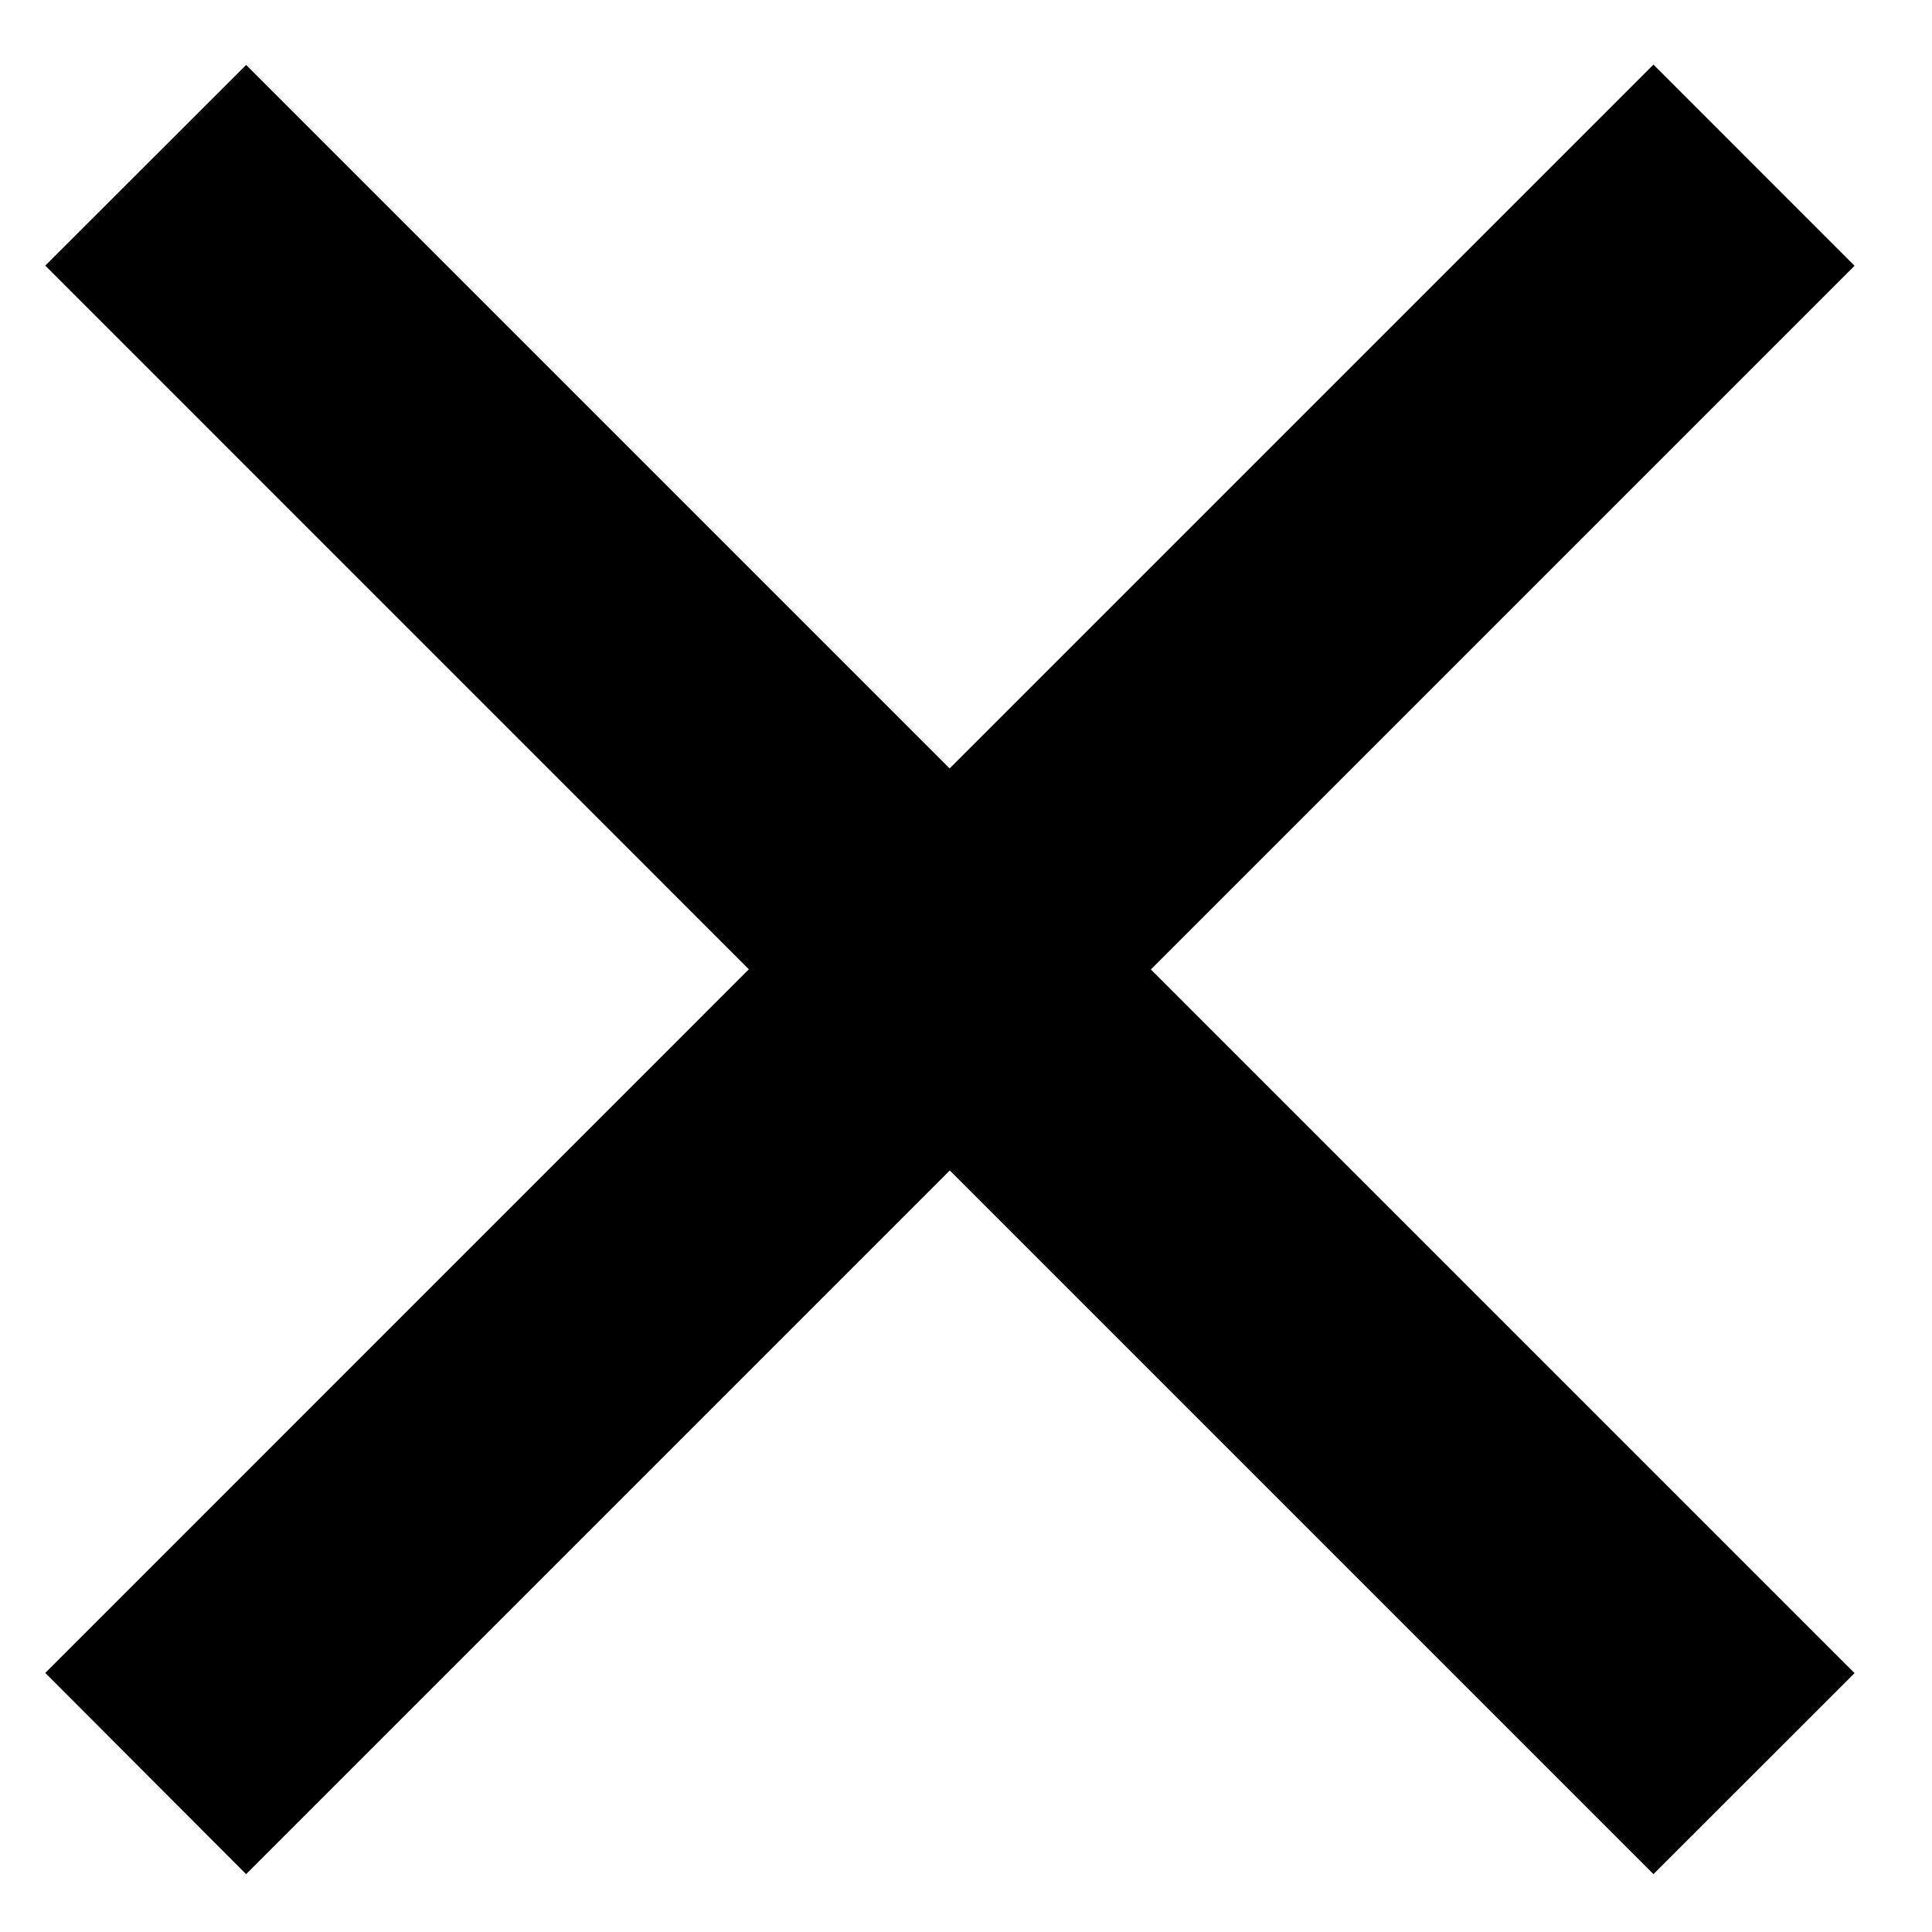 <svg width="23" height="23" viewBox="0 0 23 23" fill="none" xmlns="http://www.w3.org/2000/svg">
<path d="M11.307 9.146L19.684 0.769L22.078 3.164L13.701 11.541L22.078 19.918L19.684 22.311L11.307 13.934L2.93 22.311L0.539 19.916L8.915 11.539L0.539 3.162L2.93 0.773L11.307 9.15V9.146Z" fill="black"/>
</svg>
